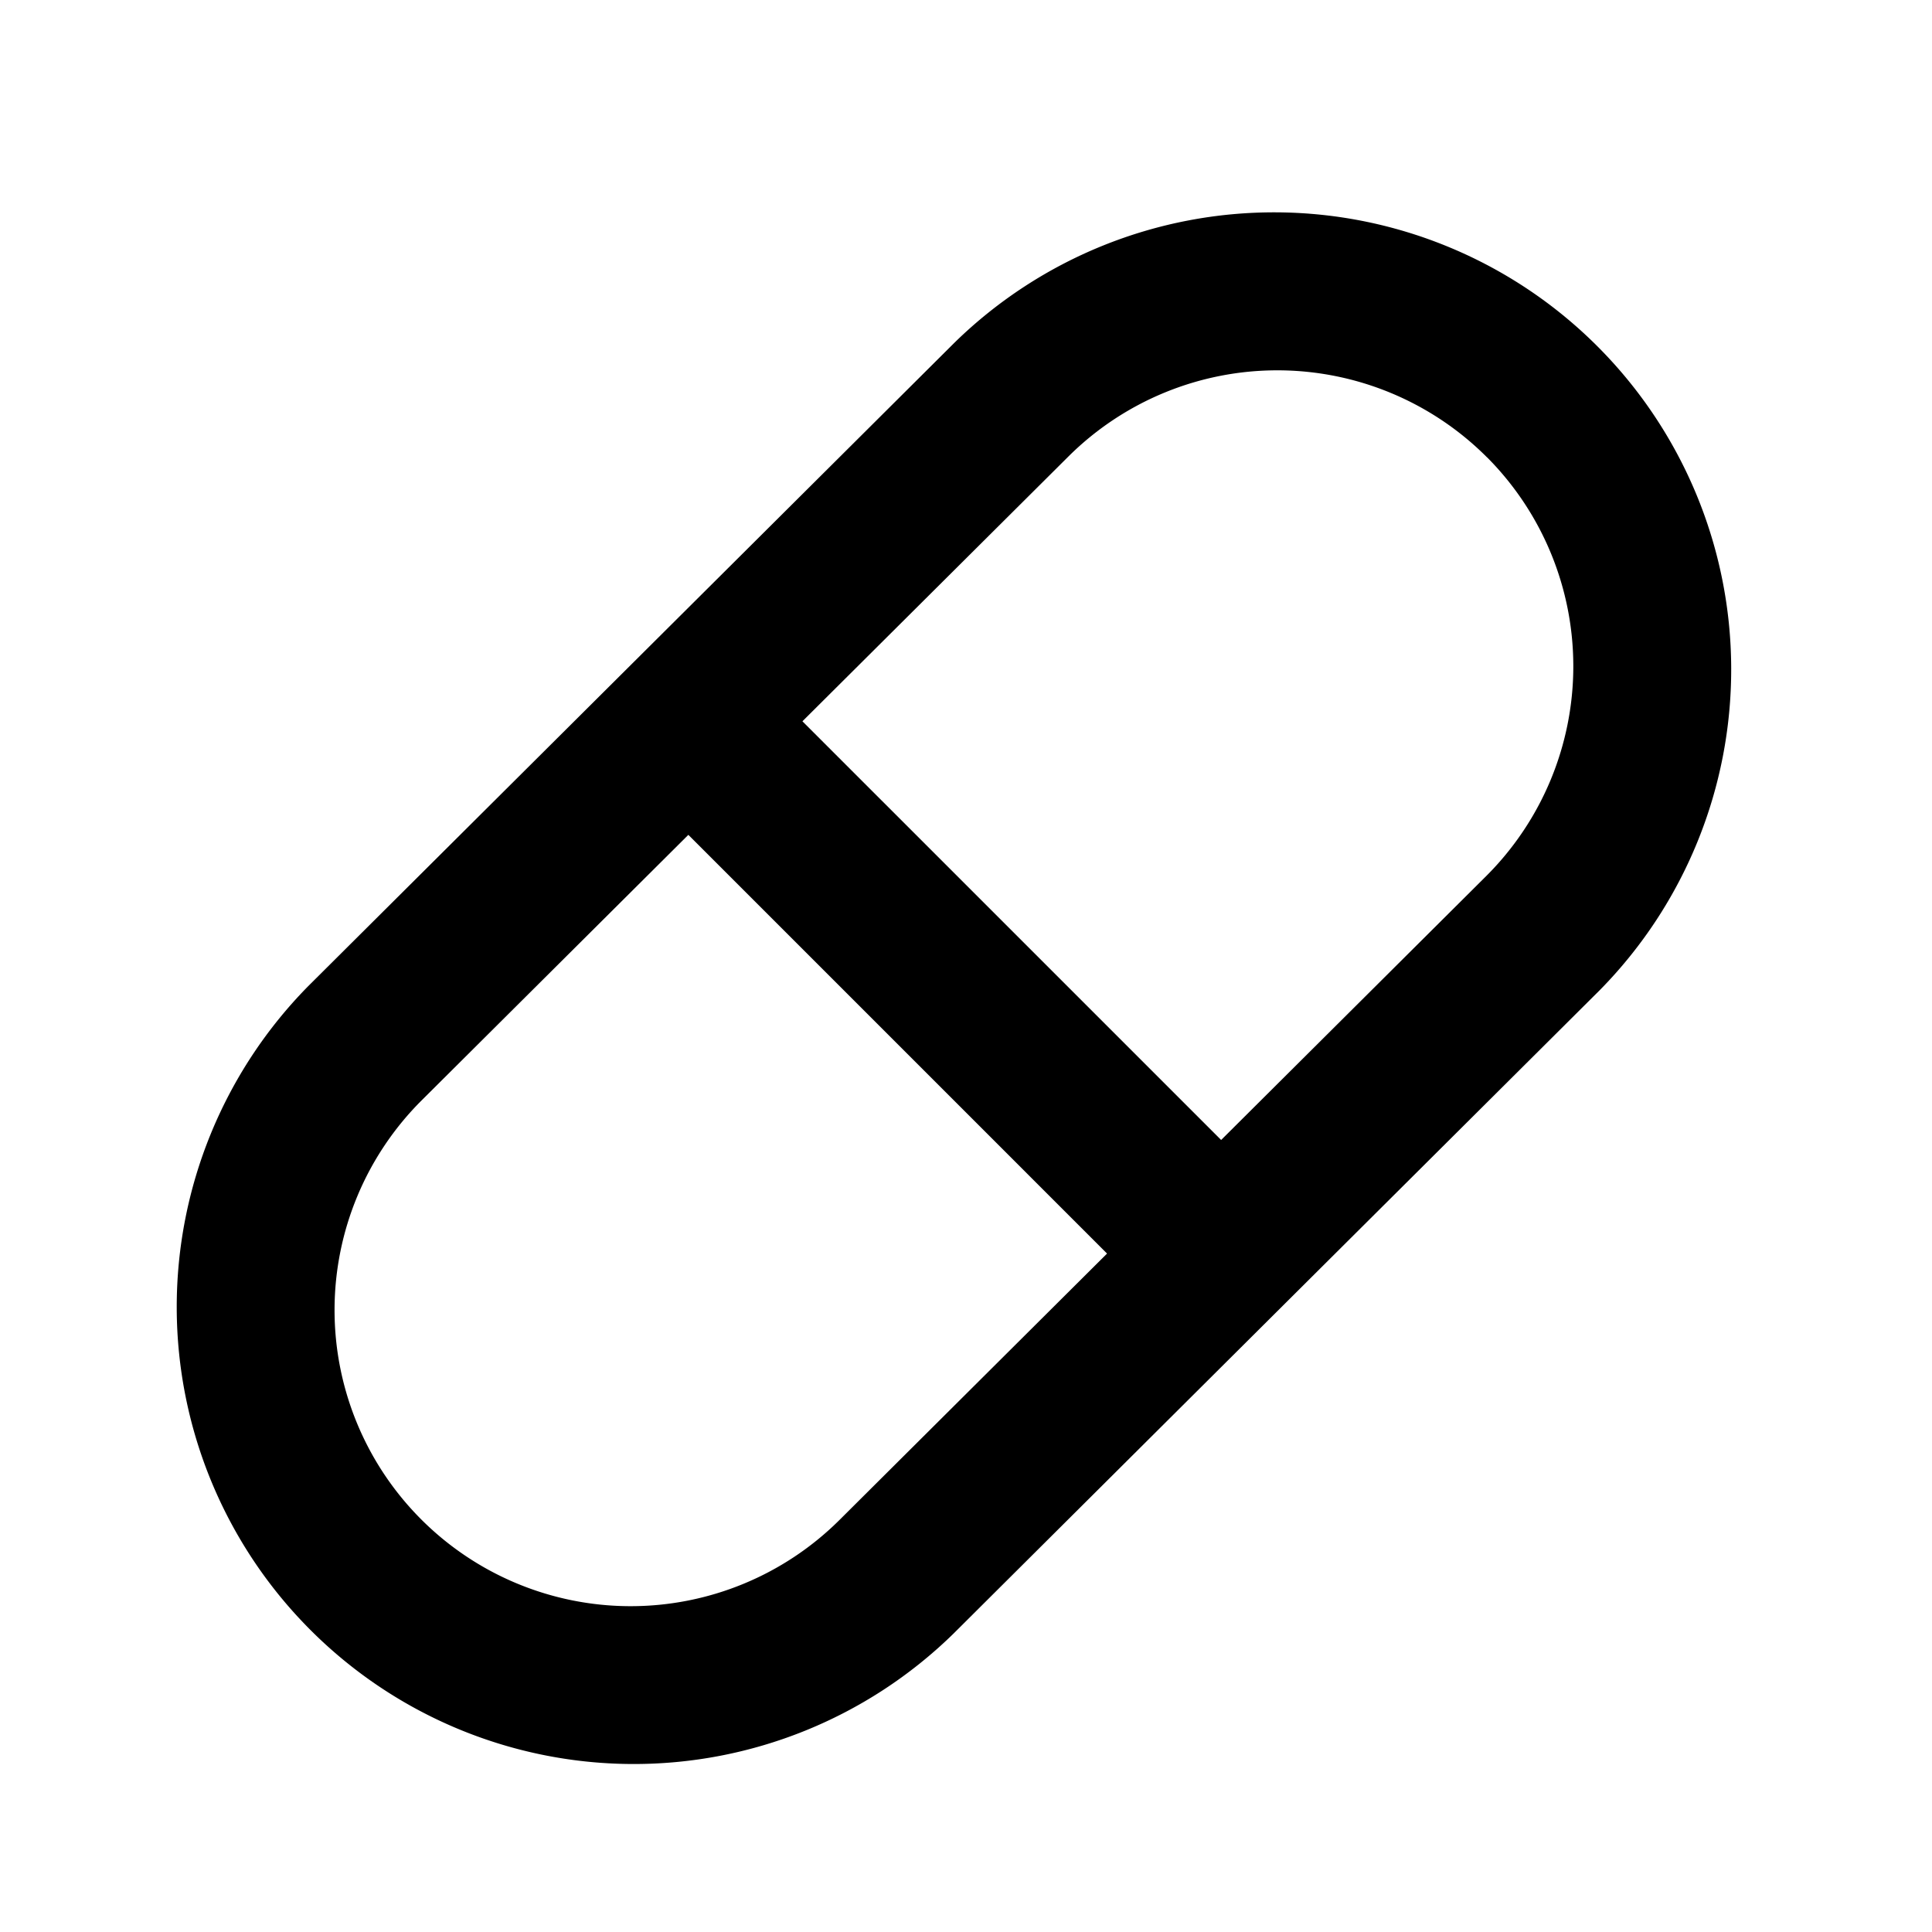 <svg xmlns="http://www.w3.org/2000/svg" width="1em" height="1em" viewBox="0 0 24 24"><g class="medicine-outline"><g fill="currentColor" fill-rule="evenodd" class="Vector" clip-rule="evenodd"><path d="m19.873 12.3l-8.033 7.998a5.678 5.678 0 0 1-8.012-8.047l8.033-7.998a5.678 5.678 0 0 1 8.012 8.047m-1.4-6.618a3.68 3.68 0 0 0-5.2-.012l-8.034 7.998a3.678 3.678 0 0 0 5.19 5.213l8.033-7.998a3.68 3.68 0 0 0 .012-5.201Z"/><path d="M8.118 8.524a1 1 0 0 1 1.414 0l6.05 6.05a1 1 0 0 1-1.414 1.414l-6.05-6.05a1 1 0 0 1 0-1.414"/></g></g></svg>